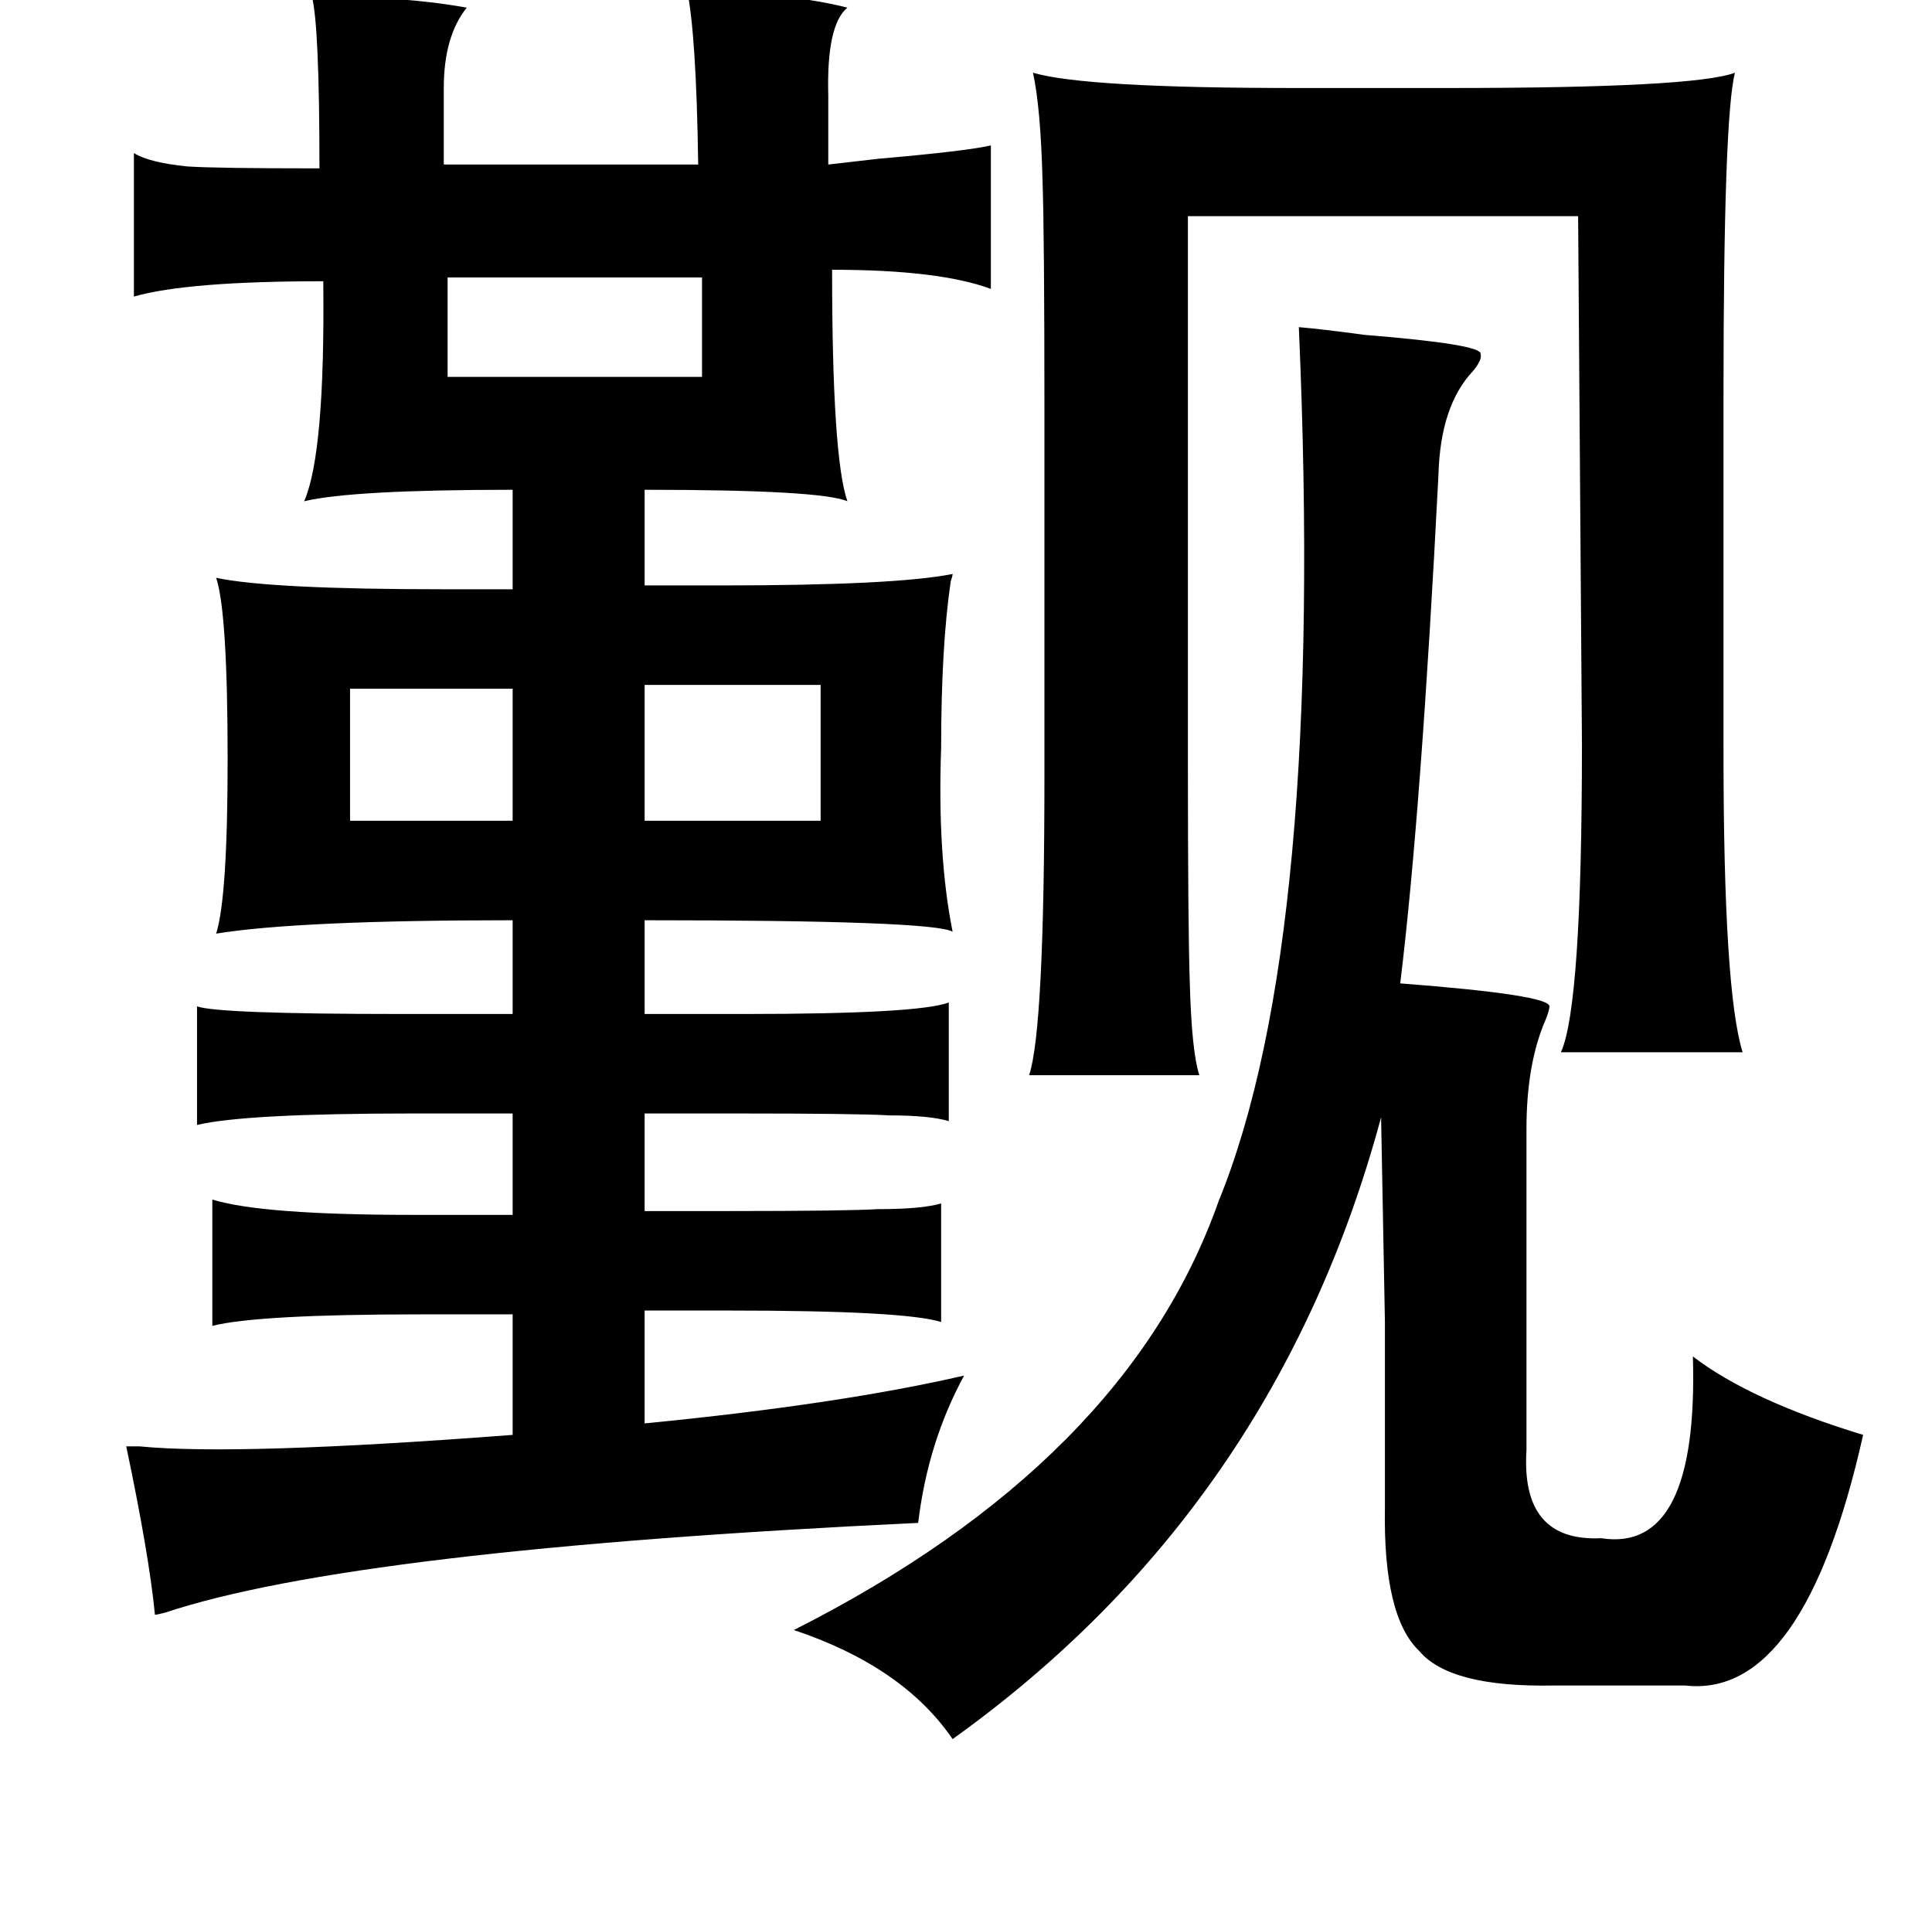 <?xml version="1.0" standalone="no"?>
<!DOCTYPE svg PUBLIC "-//W3C//DTD SVG 1.1//EN" "http://www.w3.org/Graphics/SVG/1.1/DTD/svg11.dtd" >
<svg xmlns="http://www.w3.org/2000/svg" xmlns:xlink="http://www.w3.org/1999/xlink" version="1.1" viewBox="-10 0 1010 1000">
   <path fill="currentColor"
d="M349 -6q57 3 84 10q-11 9 -10 46v36q9 -1 26 -3q46 -4 59 -7v75q-27 -10 -83 -10q0 98 8 121q-14 -6 -106 -6v50h40q91 0 121 -6q0 1 -1 4q-5 34 -5 87q-2 56 6 96q-10 -6 -161 -6v49h52q91 0 107 -6v62q-10 -3 -31 -3q-16 -1 -80 -1h-48v51h44q61 0 78 -1q23 0 33 -3v62
q-19 -6 -111 -6h-44v59q102 -10 167 -25q-19 35 -24 77q-295 14 -394 47q-4 1 -5 1q-3 -31 -15 -88h7q51 5 195 -6v-63h-48q-85 0 -109 6v-66q26 8 105 8h52v-53h-52q-88 0 -113 6v-62q11 4 107 4h58v-49q-112 0 -155 7q6 -19 6 -91q0 -77 -6 -95q28 6 119 6h36v-52
q-84 0 -109 6q11 -25 10 -115q-71 0 -99 8v-75q8 5 28 7q15 1 69 1q0 -75 -4 -90q48 0 81 6q-12 15 -12 42v40h133q-1 -69 -6 -92zM897 38q-6 23 -6 169v186q0 125 10 157h-95q11 -24 11 -161l-2 -276h-204v284q0 88 1 117q1 36 5 48h-89q8 -24 8 -157v-190q0 -92 -1 -121
q-1 -38 -5 -56q27 8 137 8h81q128 0 149 -8zM357 145h-133v52h133v-52zM669 171q12 1 34 4q62 5 61 10q1 3 -4 9q-17 18 -18 54q-9 176 -20 266q78 6 78 12q0 2 -2 7q-10 23 -10 57v168q-3 48 39 46q51 8 48 -95q30 23 89 41q-31 138 -93 131h-69q-54 1 -70 -18
q-19 -18 -18 -75v-97l-2 -107q-55 204 -224 325q-26 -38 -83 -57q174 -88 222 -224q56 -137 42 -457zM419 358h-92v71h92v-71zM173 360v69h85v-69h-85z" />
</svg>
